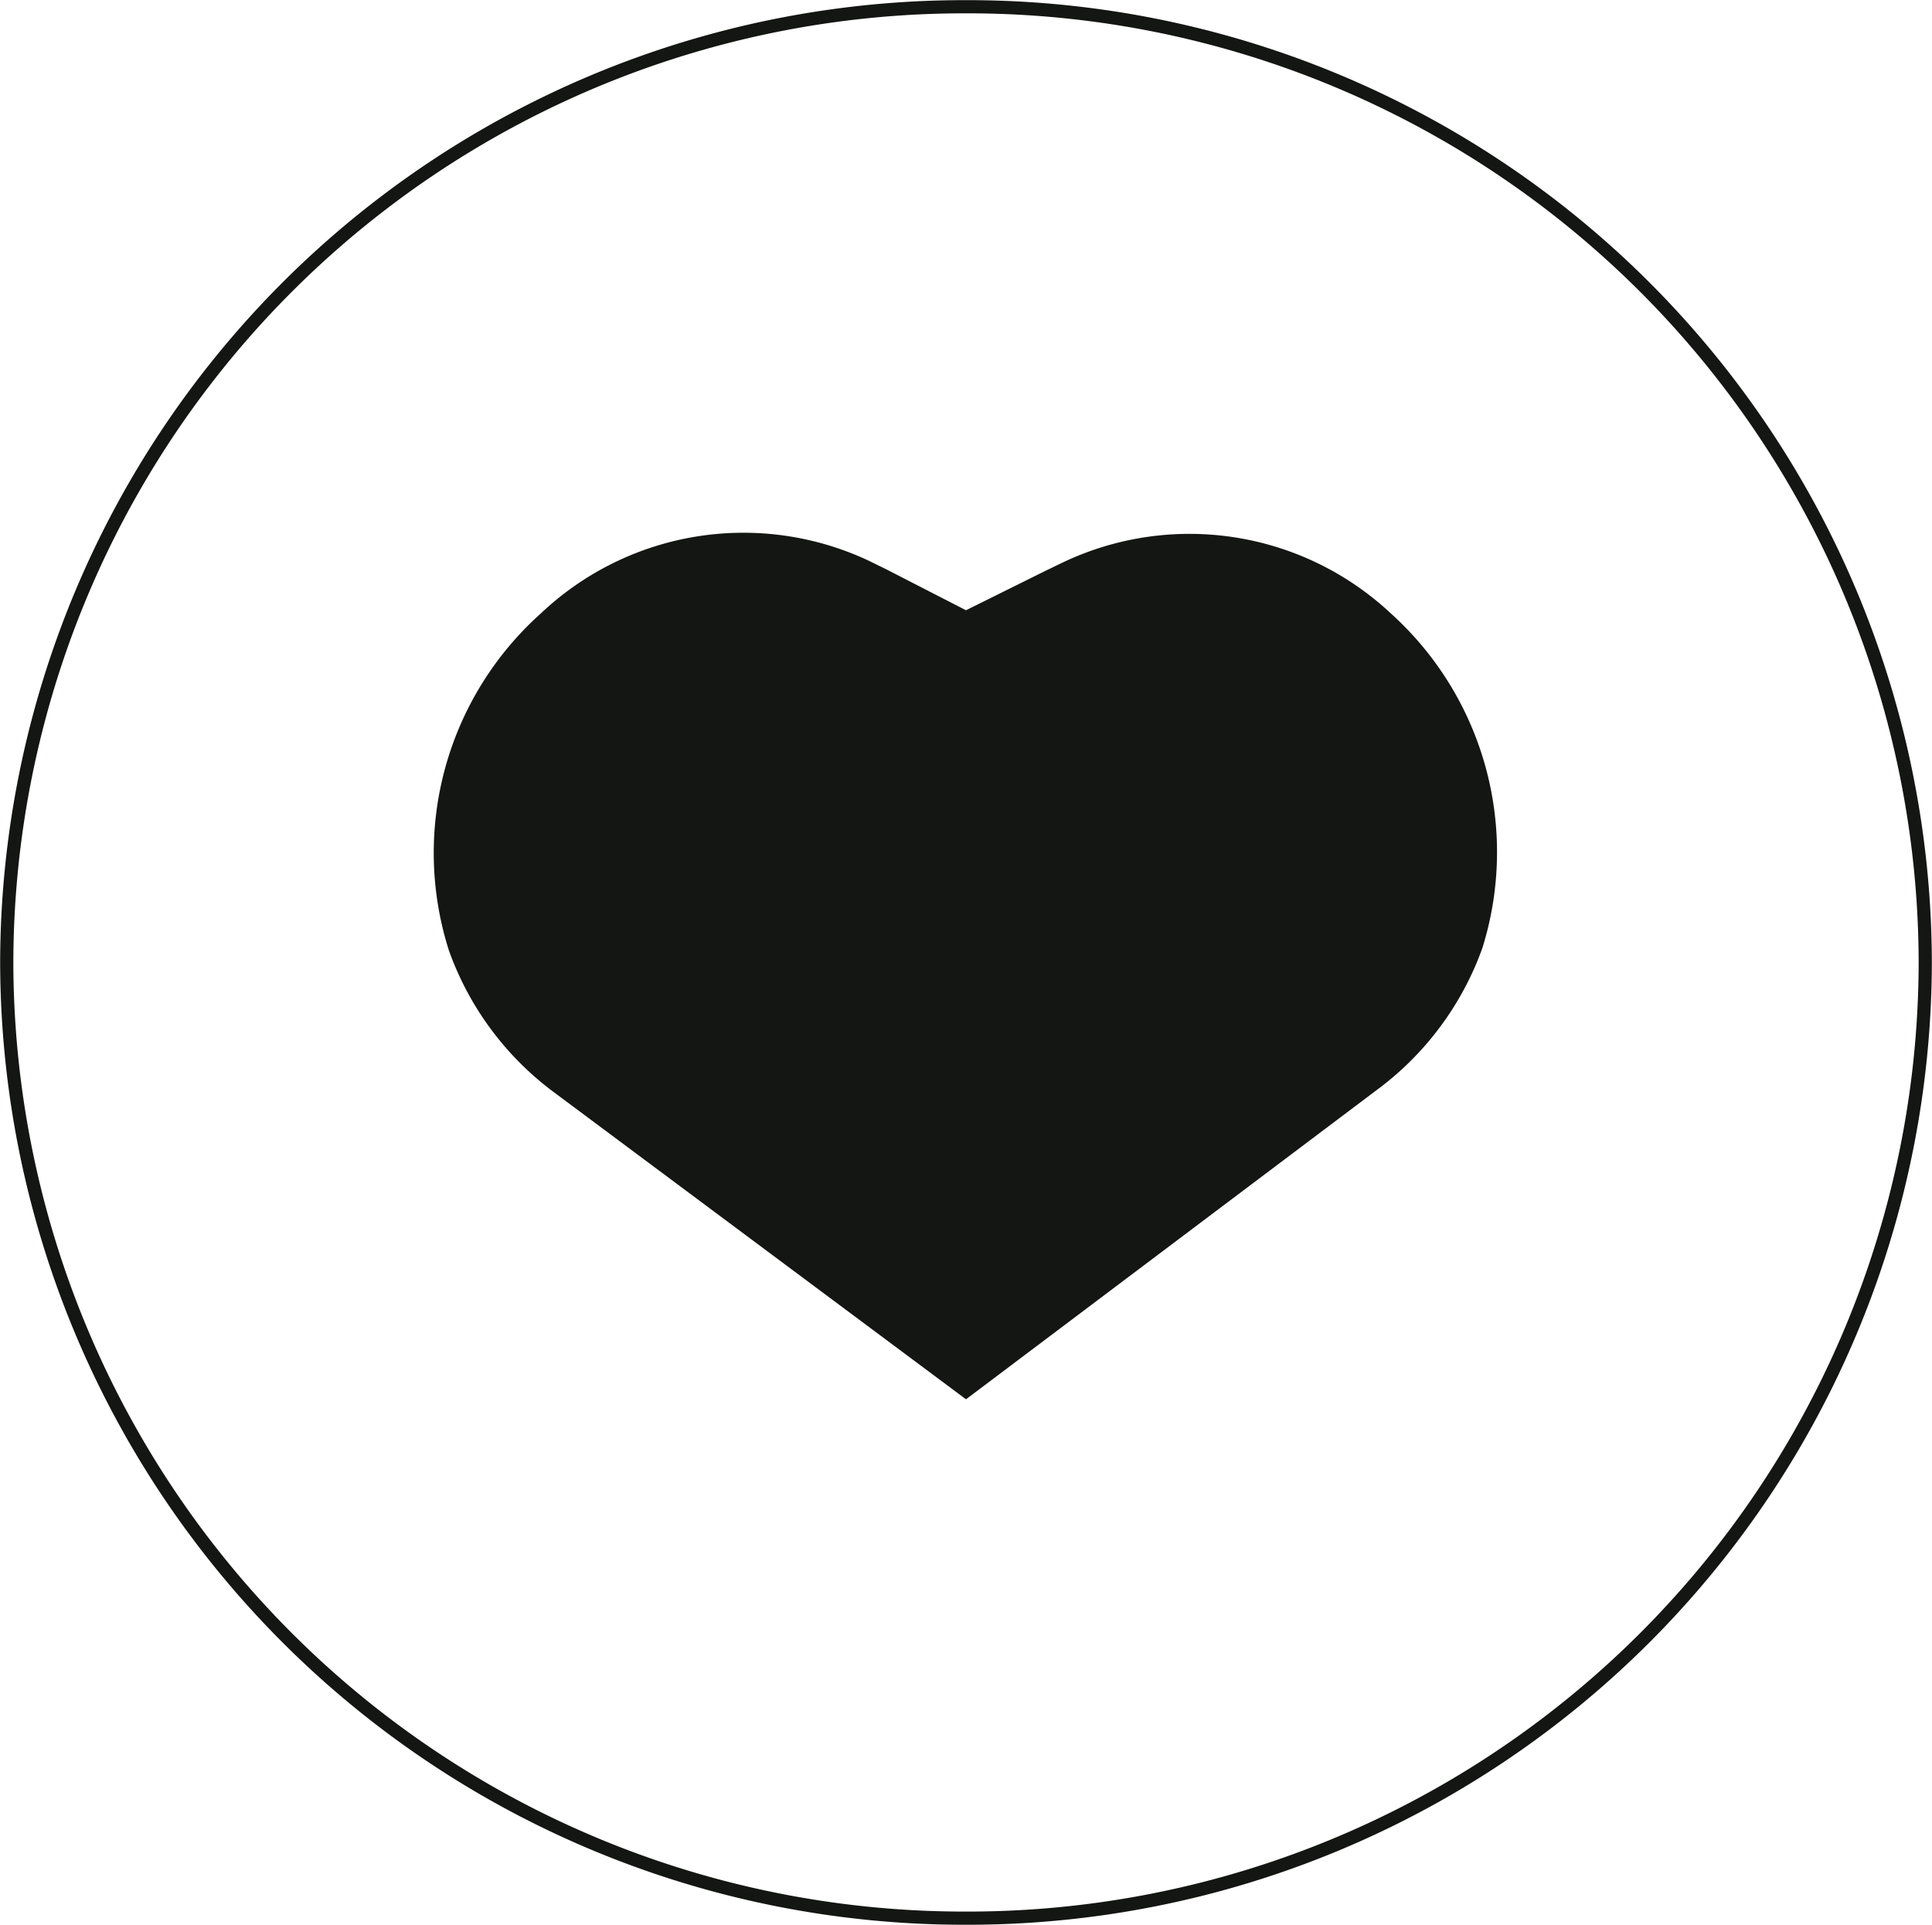 <svg xmlns="http://www.w3.org/2000/svg" width="63" height="62.77" viewBox="0 0 63 62.77">
  <g id="Layer_2" data-name="Layer 2">
    <g id="text4">
      <g>
        <path d="M31.5,62.55h0A31.22,31.22,0,0,1,.22,31.38h0A31.22,31.22,0,0,1,31.5.22h0A31.22,31.22,0,0,1,62.78,31.38h0A31.22,31.22,0,0,1,31.5,62.55Z" fill="none" stroke="#141613" stroke-miterlimit="10" stroke-width="0.43"/>
        <path d="M45.35,20a9.61,9.61,0,0,0-10.69-1.66l-.58.28L31.5,19.9l-2.59-1.33-.57-.28A9.61,9.61,0,0,0,17.64,20a10.48,10.48,0,0,0-3,11,9.91,9.91,0,0,0,3.48,4.66L31.5,45.63,44.86,35.57a9.91,9.91,0,0,0,3.48-4.66A10.48,10.48,0,0,0,45.35,20Z" fill="#141613"/>
      </g>
    </g>
  </g>
</svg>
